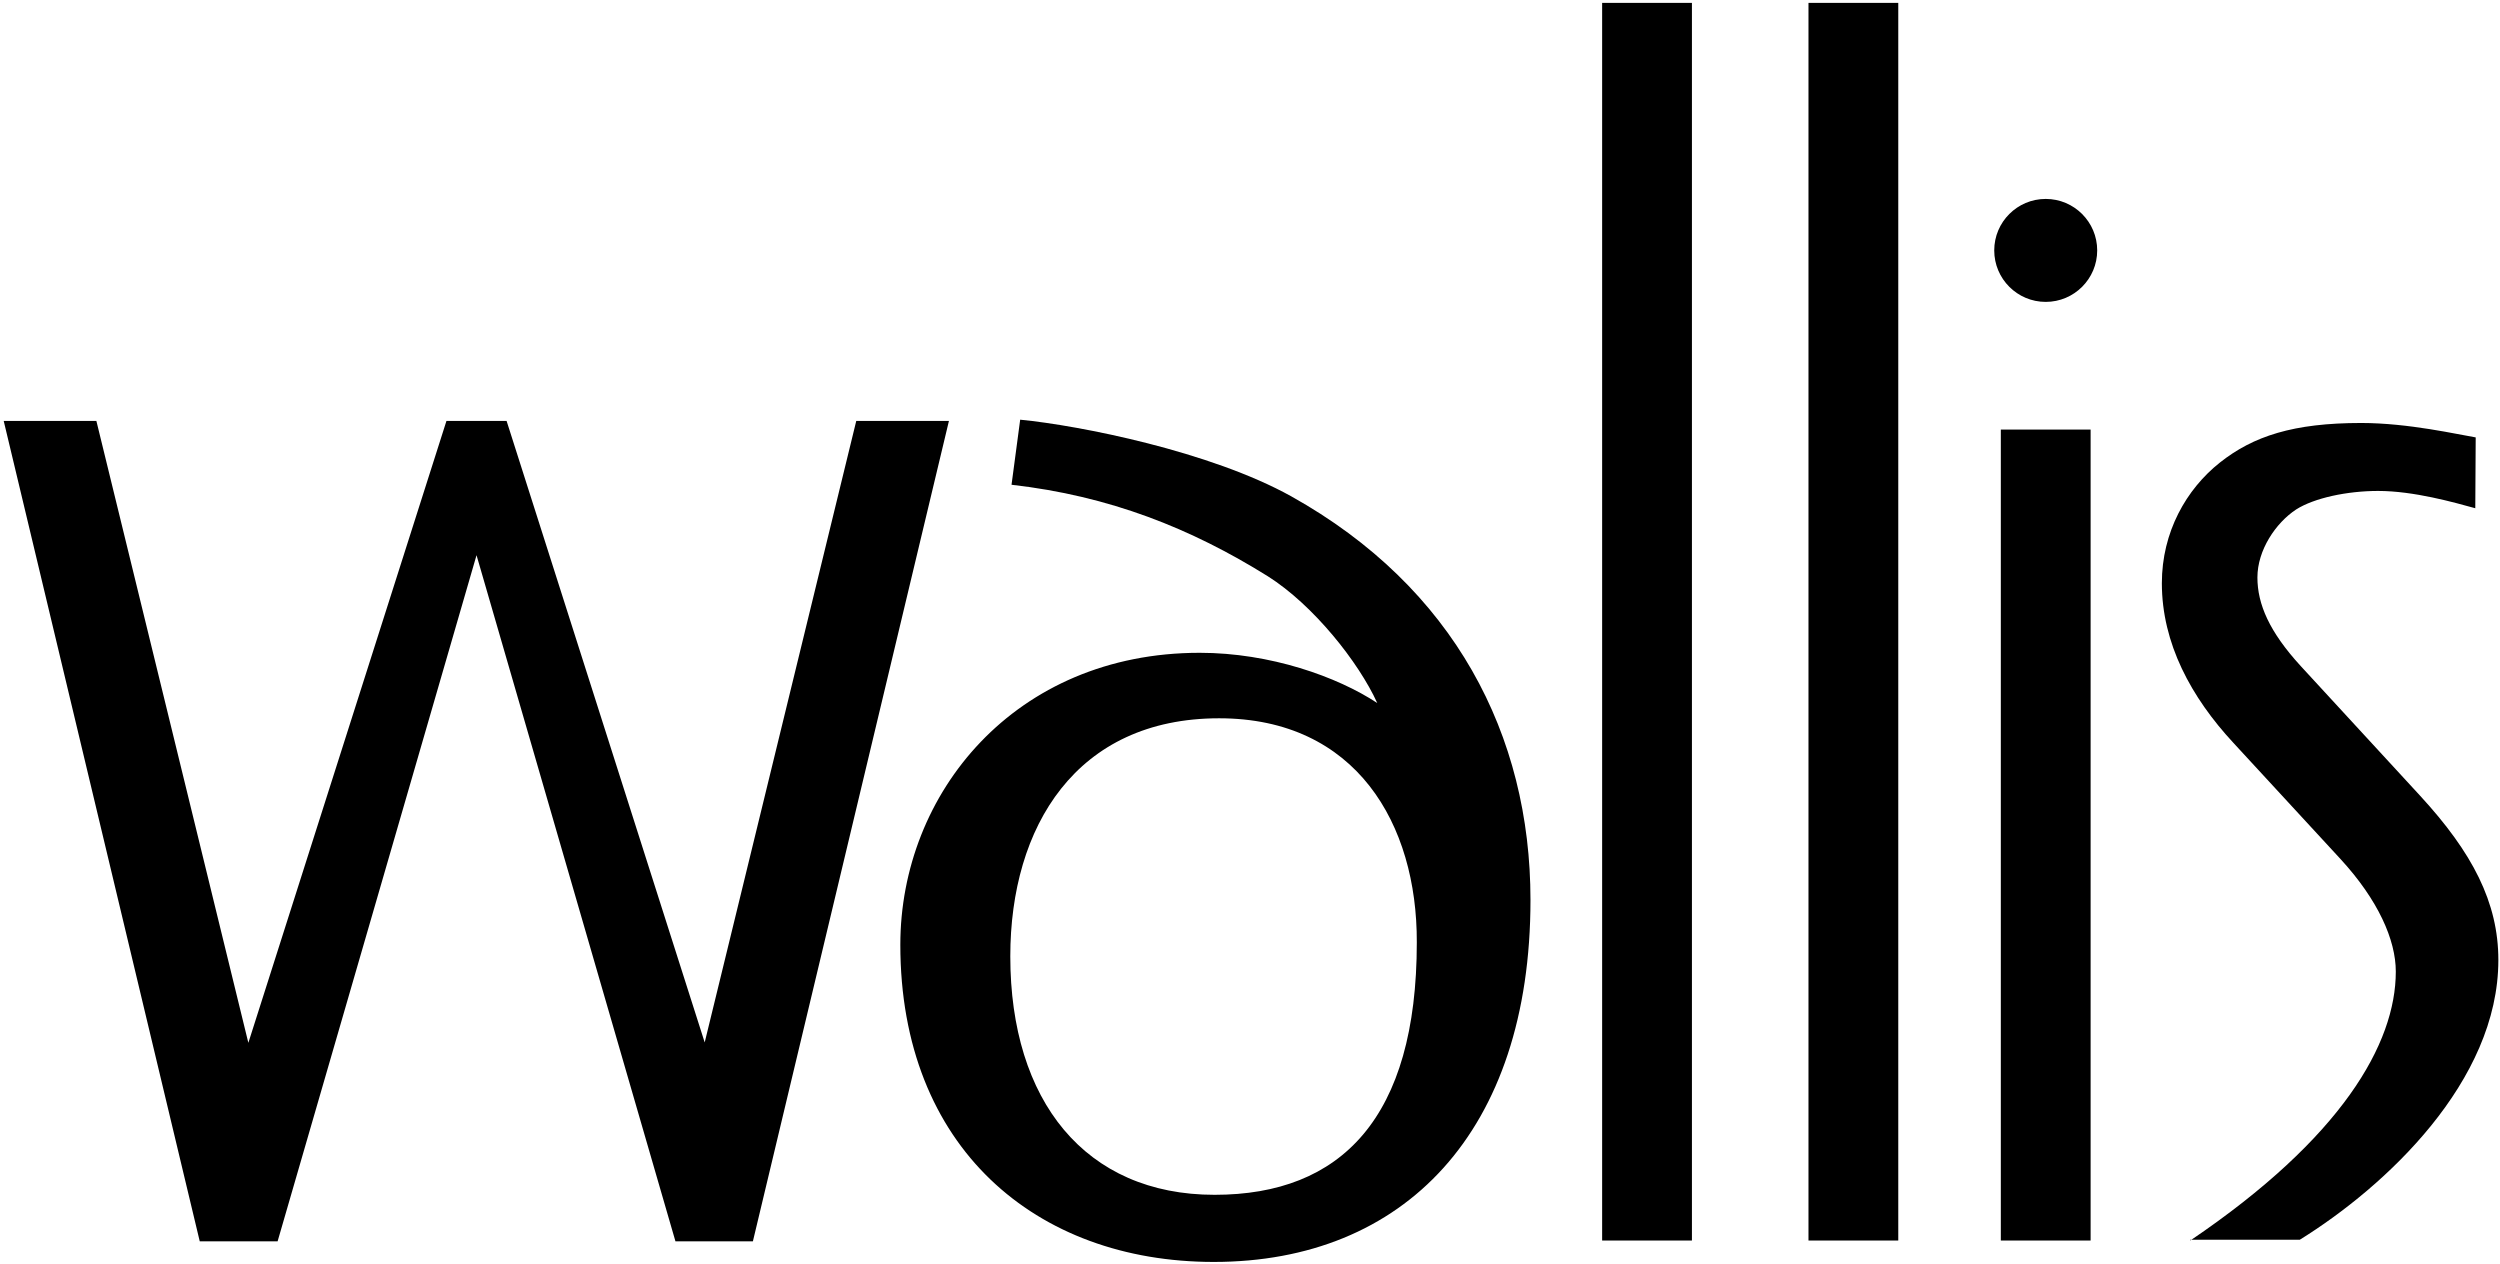 <svg height="307" viewBox="0 0 607 307" width="607" xmlns="http://www.w3.org/2000/svg"><g fill-rule="evenodd"><path d="m531.8 301.2c36.8-24.9 49.9-47.8 49.9-65.3 0-7.7-4.3-17.4-13.4-27.3l-26-28.2c-10.3-11.1-17.4-24.2-17.4-38.8 0-12.4 5.9-22.8 14.1-29.3 8.1-6.4 17.8-9.6 34.3-9.6 11.5 0 23.5 2.8 27.8 3.5l-.1 17.2c-5.1-1.4-14.9-4.2-23.6-4.2-7.5 0-15.5 1.7-19.9 4.5-5 3.3-9.4 9.9-9.4 16.5 0 6.5 2.9 13.2 10.5 21.5l29 31.5c12.7 13.8 19 25.9 19 39.9 0 29.5-27.4 55-48.2 67.9h-26.6z"/><path d="m296 174.4c-34.7 0-50.7 26.3-50.7 57.8 0 35.1 18.2 57.9 49.6 57.9 30.7 0 49.1-18.6 49.1-61.3.1-28.7-14.7-54.4-48-54.4zm-48.3-72.5c14.4 1.4 46.2 7.7 65.8 18.6 39.6 22.1 58.1 58 58.1 98 0 56.3-30.7 87.9-76.9 87.9-43.2 0-76.1-27.8-76.1-77 0-36.8 27.8-70.9 72.7-70.9 17.1 0 33.4 5.8 43.1 12.2-4.5-9.9-15.5-23.8-26.6-30.8-18.6-11.6-38.4-19.5-62.2-22.2z"/><path d="m389 .7h21.8v300.5h-21.8z"/><path d="m439.1.7h21.8v300.5h-21.8z"/><path d="m485.8 104.3h21.8v196.9h-21.8z"/><circle cx="496.7" cy="60.8" r="12.5"/><path d="m207.9 102.2-36.8 150.9-48.1-150.9h-14.6l-48.1 151-36.9-151h-22.5l47.6 199.2h.1 13.4 5.4l48.3-166.6 48.3 166.6h9.8 9l47.6-199.2z"/></g></svg>